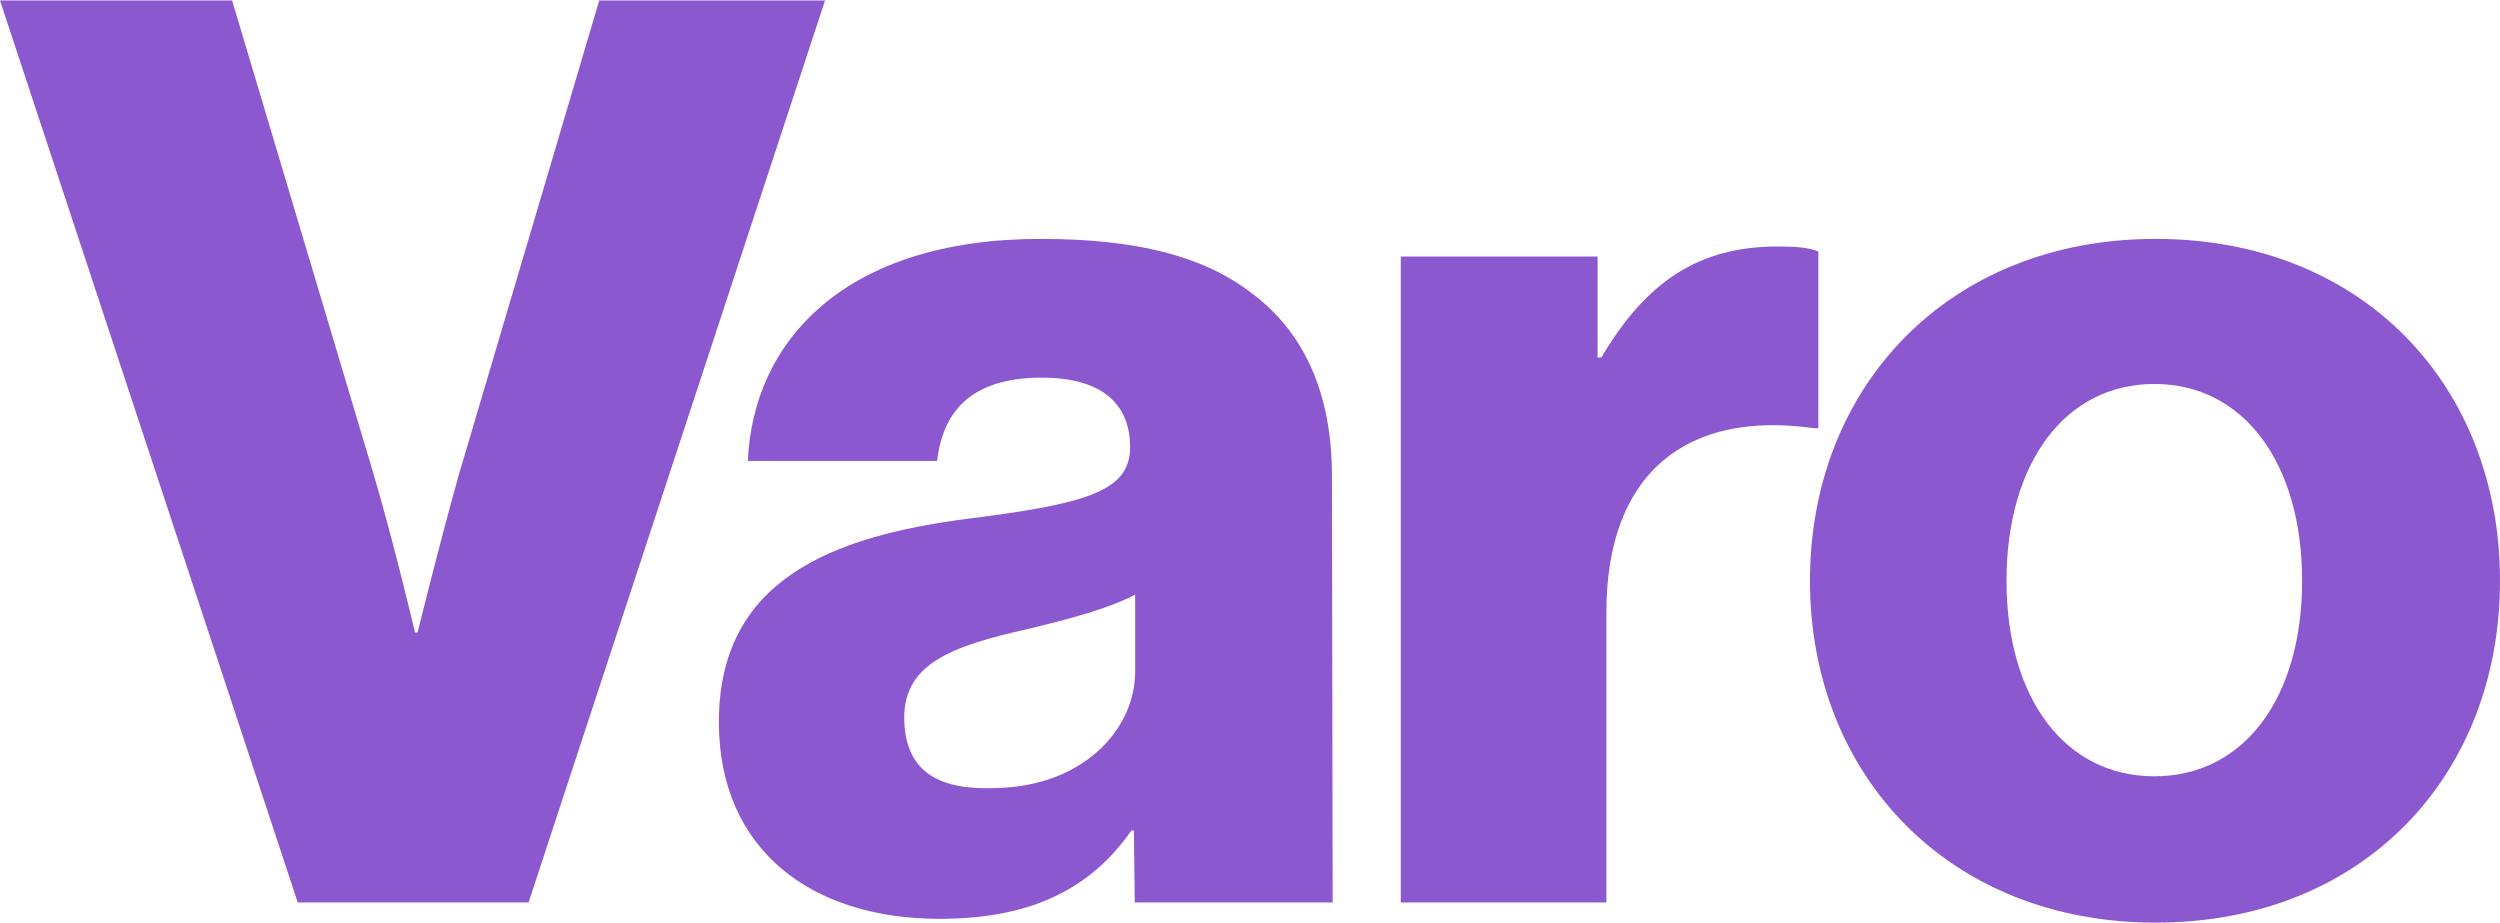 <svg width="1024" height="378" viewBox="0 0 1024 378" fill="none" xmlns="http://www.w3.org/2000/svg">
<g clip-path="url(#clip0_807_2787)">
<path d="M0 0.193H95.076L152.947 193.957C161.214 221.86 170.001 259.065 170.001 259.065H171.035C171.035 259.065 180.336 221.345 188.088 193.957L245.44 0.193H337.933L216.503 369.641H121.946L0 0.193Z" fill="#8C58D0"/>
<path d="M294.448 295.751C294.448 237.361 340.949 219.792 395.722 212.558C445.326 206.36 462.894 201.189 462.894 183.106C462.894 166.053 452.04 154.688 426.723 154.688C399.853 154.688 386.417 166.572 383.838 188.791H306.326C308.395 139.702 346.115 97.852 426.204 97.852C465.991 97.852 492.861 105.085 511.978 119.551C534.712 136.086 545.567 161.921 545.567 194.995L545.859 369.641L464.801 369.636L464.443 340.189H463.409C447.908 362.408 424.656 376.36 384.867 376.36C332.167 376.36 294.448 347.937 294.448 295.751ZM464.963 275.08V243.56C454.108 249.244 438.612 253.38 421.558 257.511C389.004 264.745 369.381 272.182 370.406 295.756C371.431 319.353 388.924 324.136 411.742 322.616C445.307 320.387 464.963 297.813 464.963 275.08Z" fill="#8C58D0"/>
<path d="M573.76 105.084H654.364V146.421H655.913C674.516 114.9 696.22 100.953 728.251 100.953C736.004 100.953 741.173 101.468 744.785 103.016V175.358H742.722C691.051 168.125 657.981 193.441 657.981 250.798V369.641H573.755L573.76 105.084Z" fill="#8C58D0"/>
<path d="M741.361 237.881C741.361 158.305 798.202 97.852 882.937 97.852C968.197 97.852 1024 158.305 1024 237.881C1024 317.455 968.197 377.909 882.937 377.909C798.197 377.909 741.361 317.455 741.361 237.881ZM942.942 237.881C942.942 189.826 919.108 157.275 882.423 157.275C845.737 157.275 821.871 189.826 821.871 237.881C821.871 285.935 845.737 317.97 882.423 317.97C919.108 317.97 942.942 285.935 942.942 237.881Z" fill="#8C58D0"/>
</g>
<defs>
<clipPath id="clip0_807_2787">
<rect width="1024" height="377.715" fill="white" transform="translate(0 0.193)"/>
</clipPath>
</defs>
</svg>
